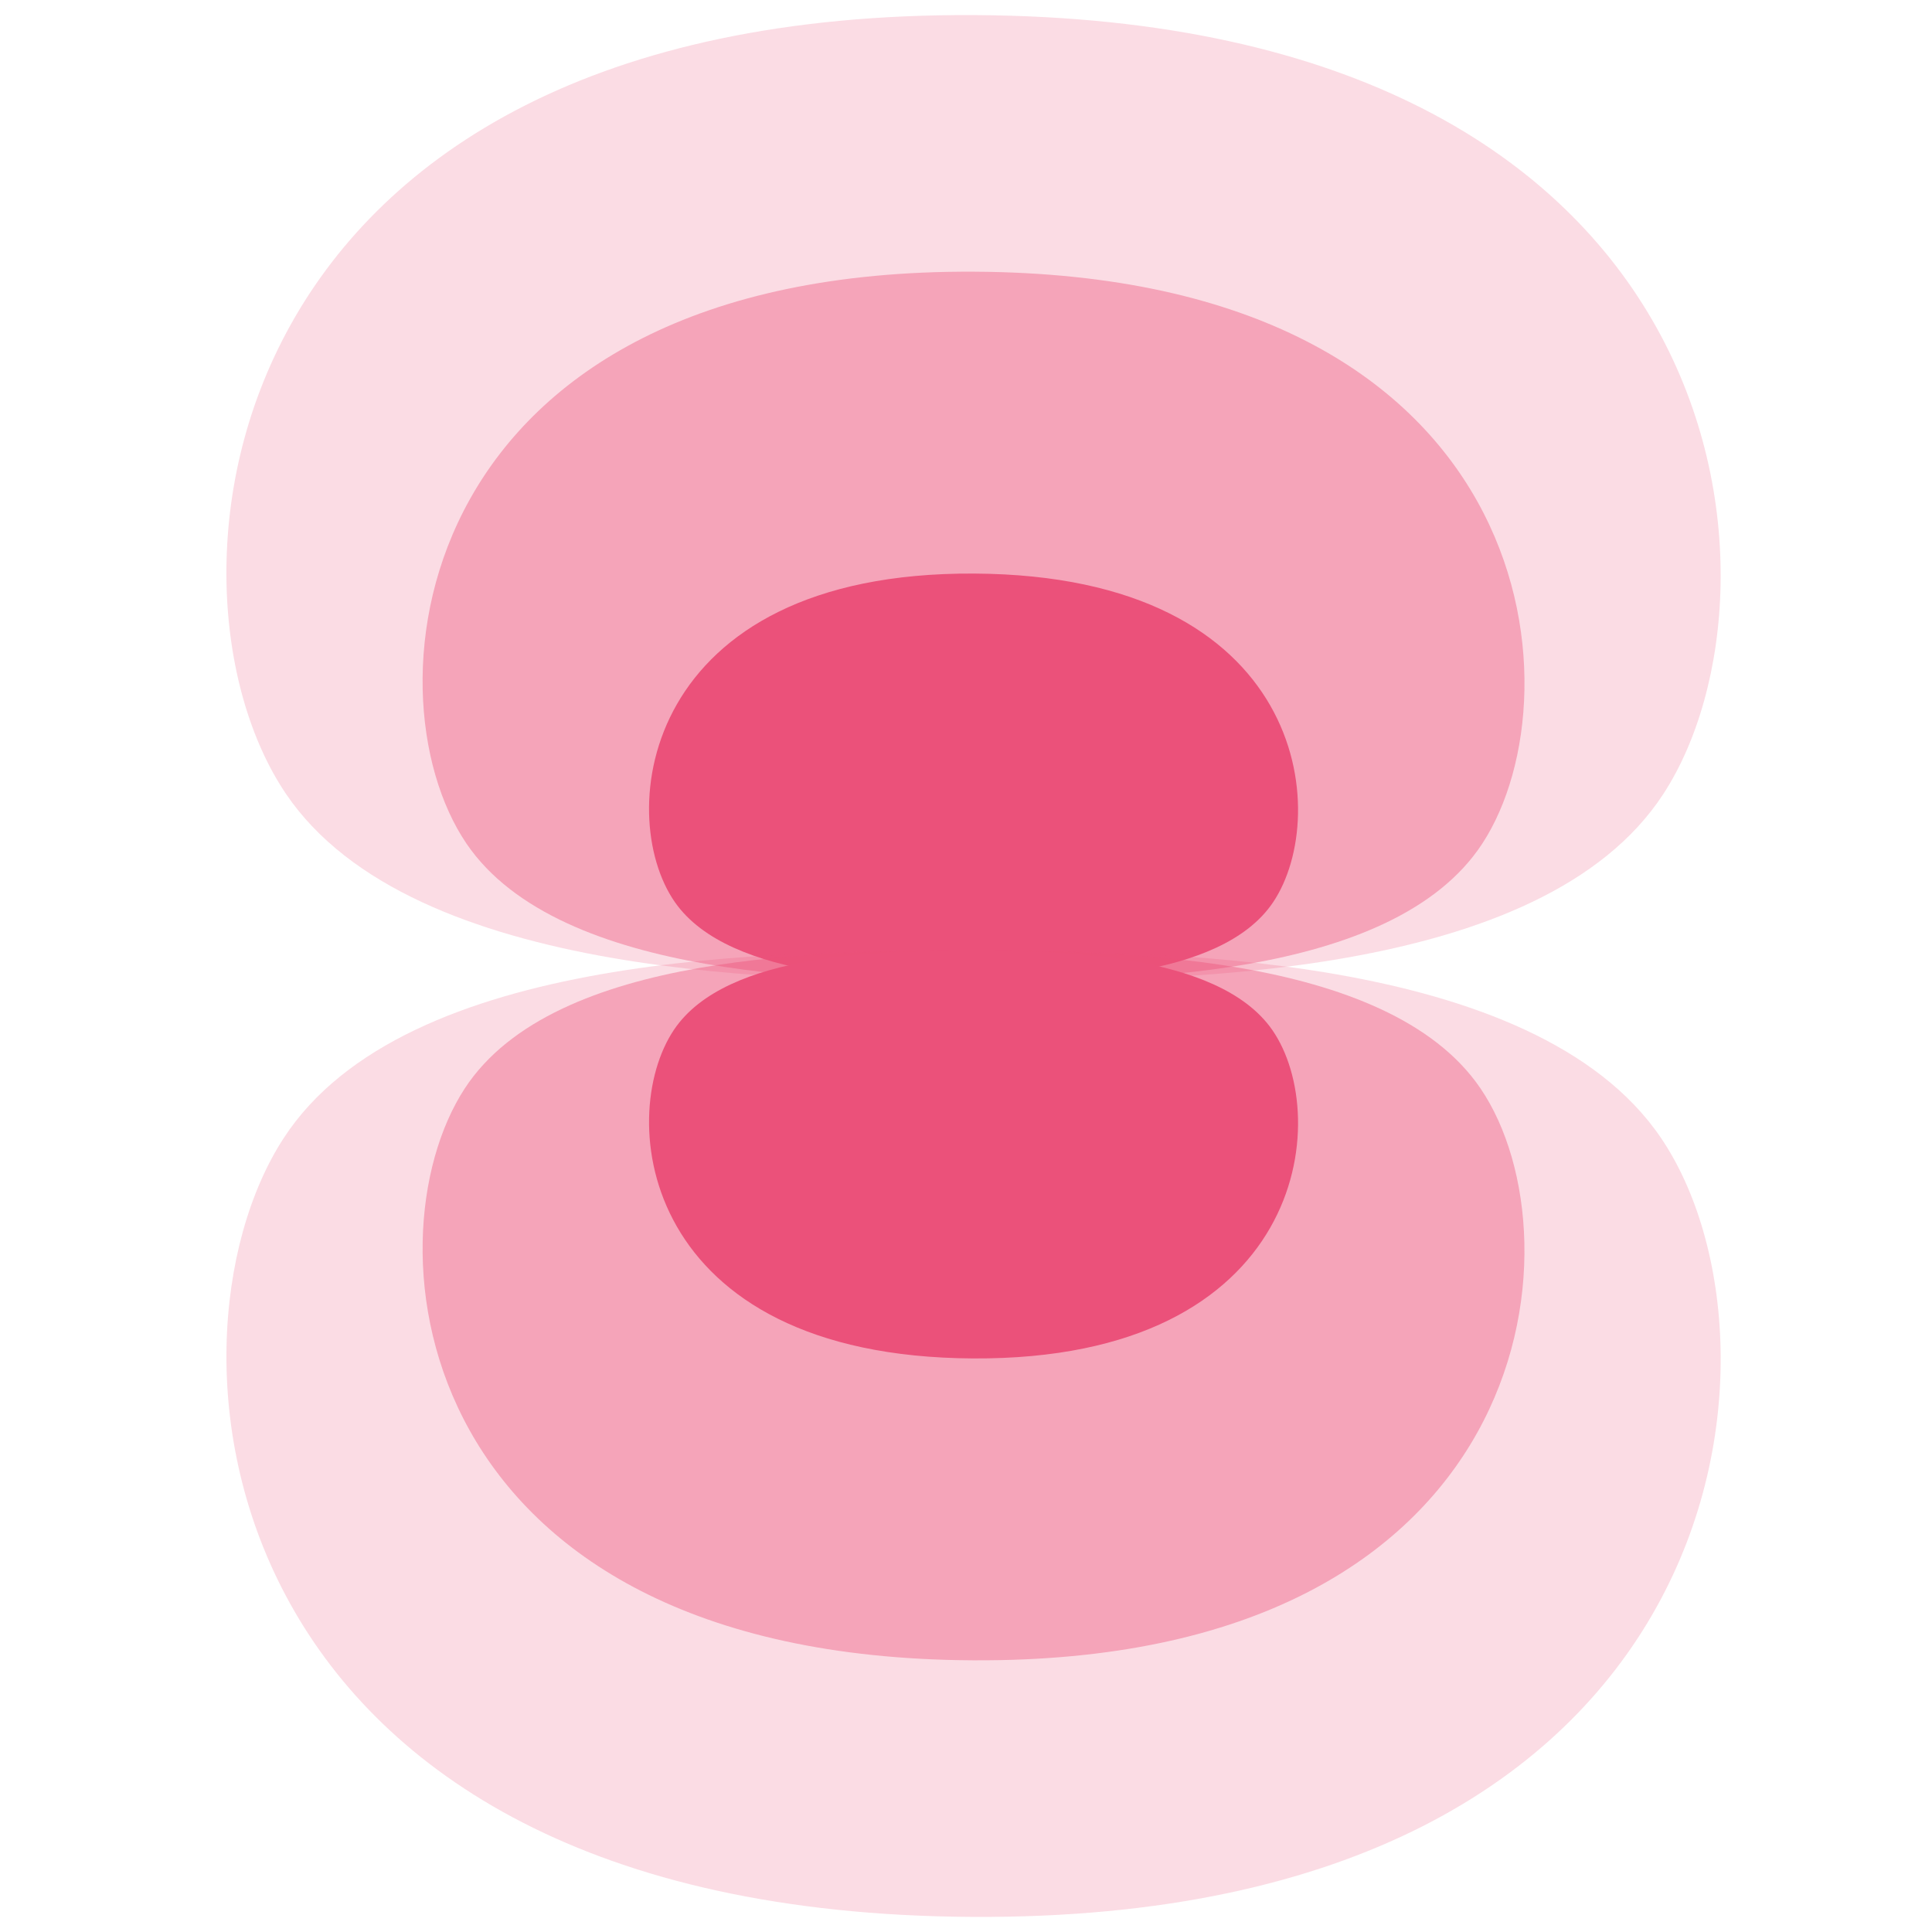 <svg width="16" height="16" viewBox="0 0 16 16" fill="none" xmlns="http://www.w3.org/2000/svg">
<path d="M13.776 6.574C12.768 8.125 9.689 8.125 8.072 8.125C6.59 8.125 3.417 8.125 2.368 6.574C1.2 4.848 1.739 0.09 8.072 0.125C14.405 0.16 14.899 4.848 13.776 6.574Z" fill="#EB517A" fill-opacity="0.2"/>
<path d="M12.276 6.986C11.532 8.125 9.262 8.125 8.07 8.125C6.977 8.125 4.637 8.125 3.863 6.986C3.002 5.718 3.4 2.224 8.07 2.25C12.739 2.276 13.104 5.718 12.276 6.986Z" fill="#EB517A" fill-opacity="0.4"/>
<path d="M10.544 7.471C10.106 8.125 8.769 8.125 8.067 8.125C7.423 8.125 6.045 8.125 5.589 7.471C5.082 6.742 5.316 4.735 8.067 4.75C10.817 4.765 11.032 6.742 10.544 7.471Z" fill="#EB517A"/>
<path d="M2.349 9.426C3.357 7.875 6.436 7.875 8.053 7.875C9.535 7.875 12.709 7.875 13.757 9.426C14.925 11.152 14.386 15.91 8.053 15.875C1.72 15.84 1.226 11.152 2.349 9.426Z" fill="#EB517A" fill-opacity="0.2"/>
<path d="M3.849 9.014C4.593 7.875 6.863 7.875 8.055 7.875C9.148 7.875 11.488 7.875 12.261 9.014C13.123 10.282 12.725 13.776 8.055 13.75C3.386 13.724 3.021 10.282 3.849 9.014Z" fill="#EB517A" fill-opacity="0.4"/>
<path d="M5.581 8.529C6.019 7.875 7.356 7.875 8.058 7.875C8.702 7.875 10.081 7.875 10.536 8.529C11.043 9.258 10.809 11.265 8.058 11.25C5.308 11.235 5.093 9.258 5.581 8.529Z" fill="#EB517A"/>
</svg>
